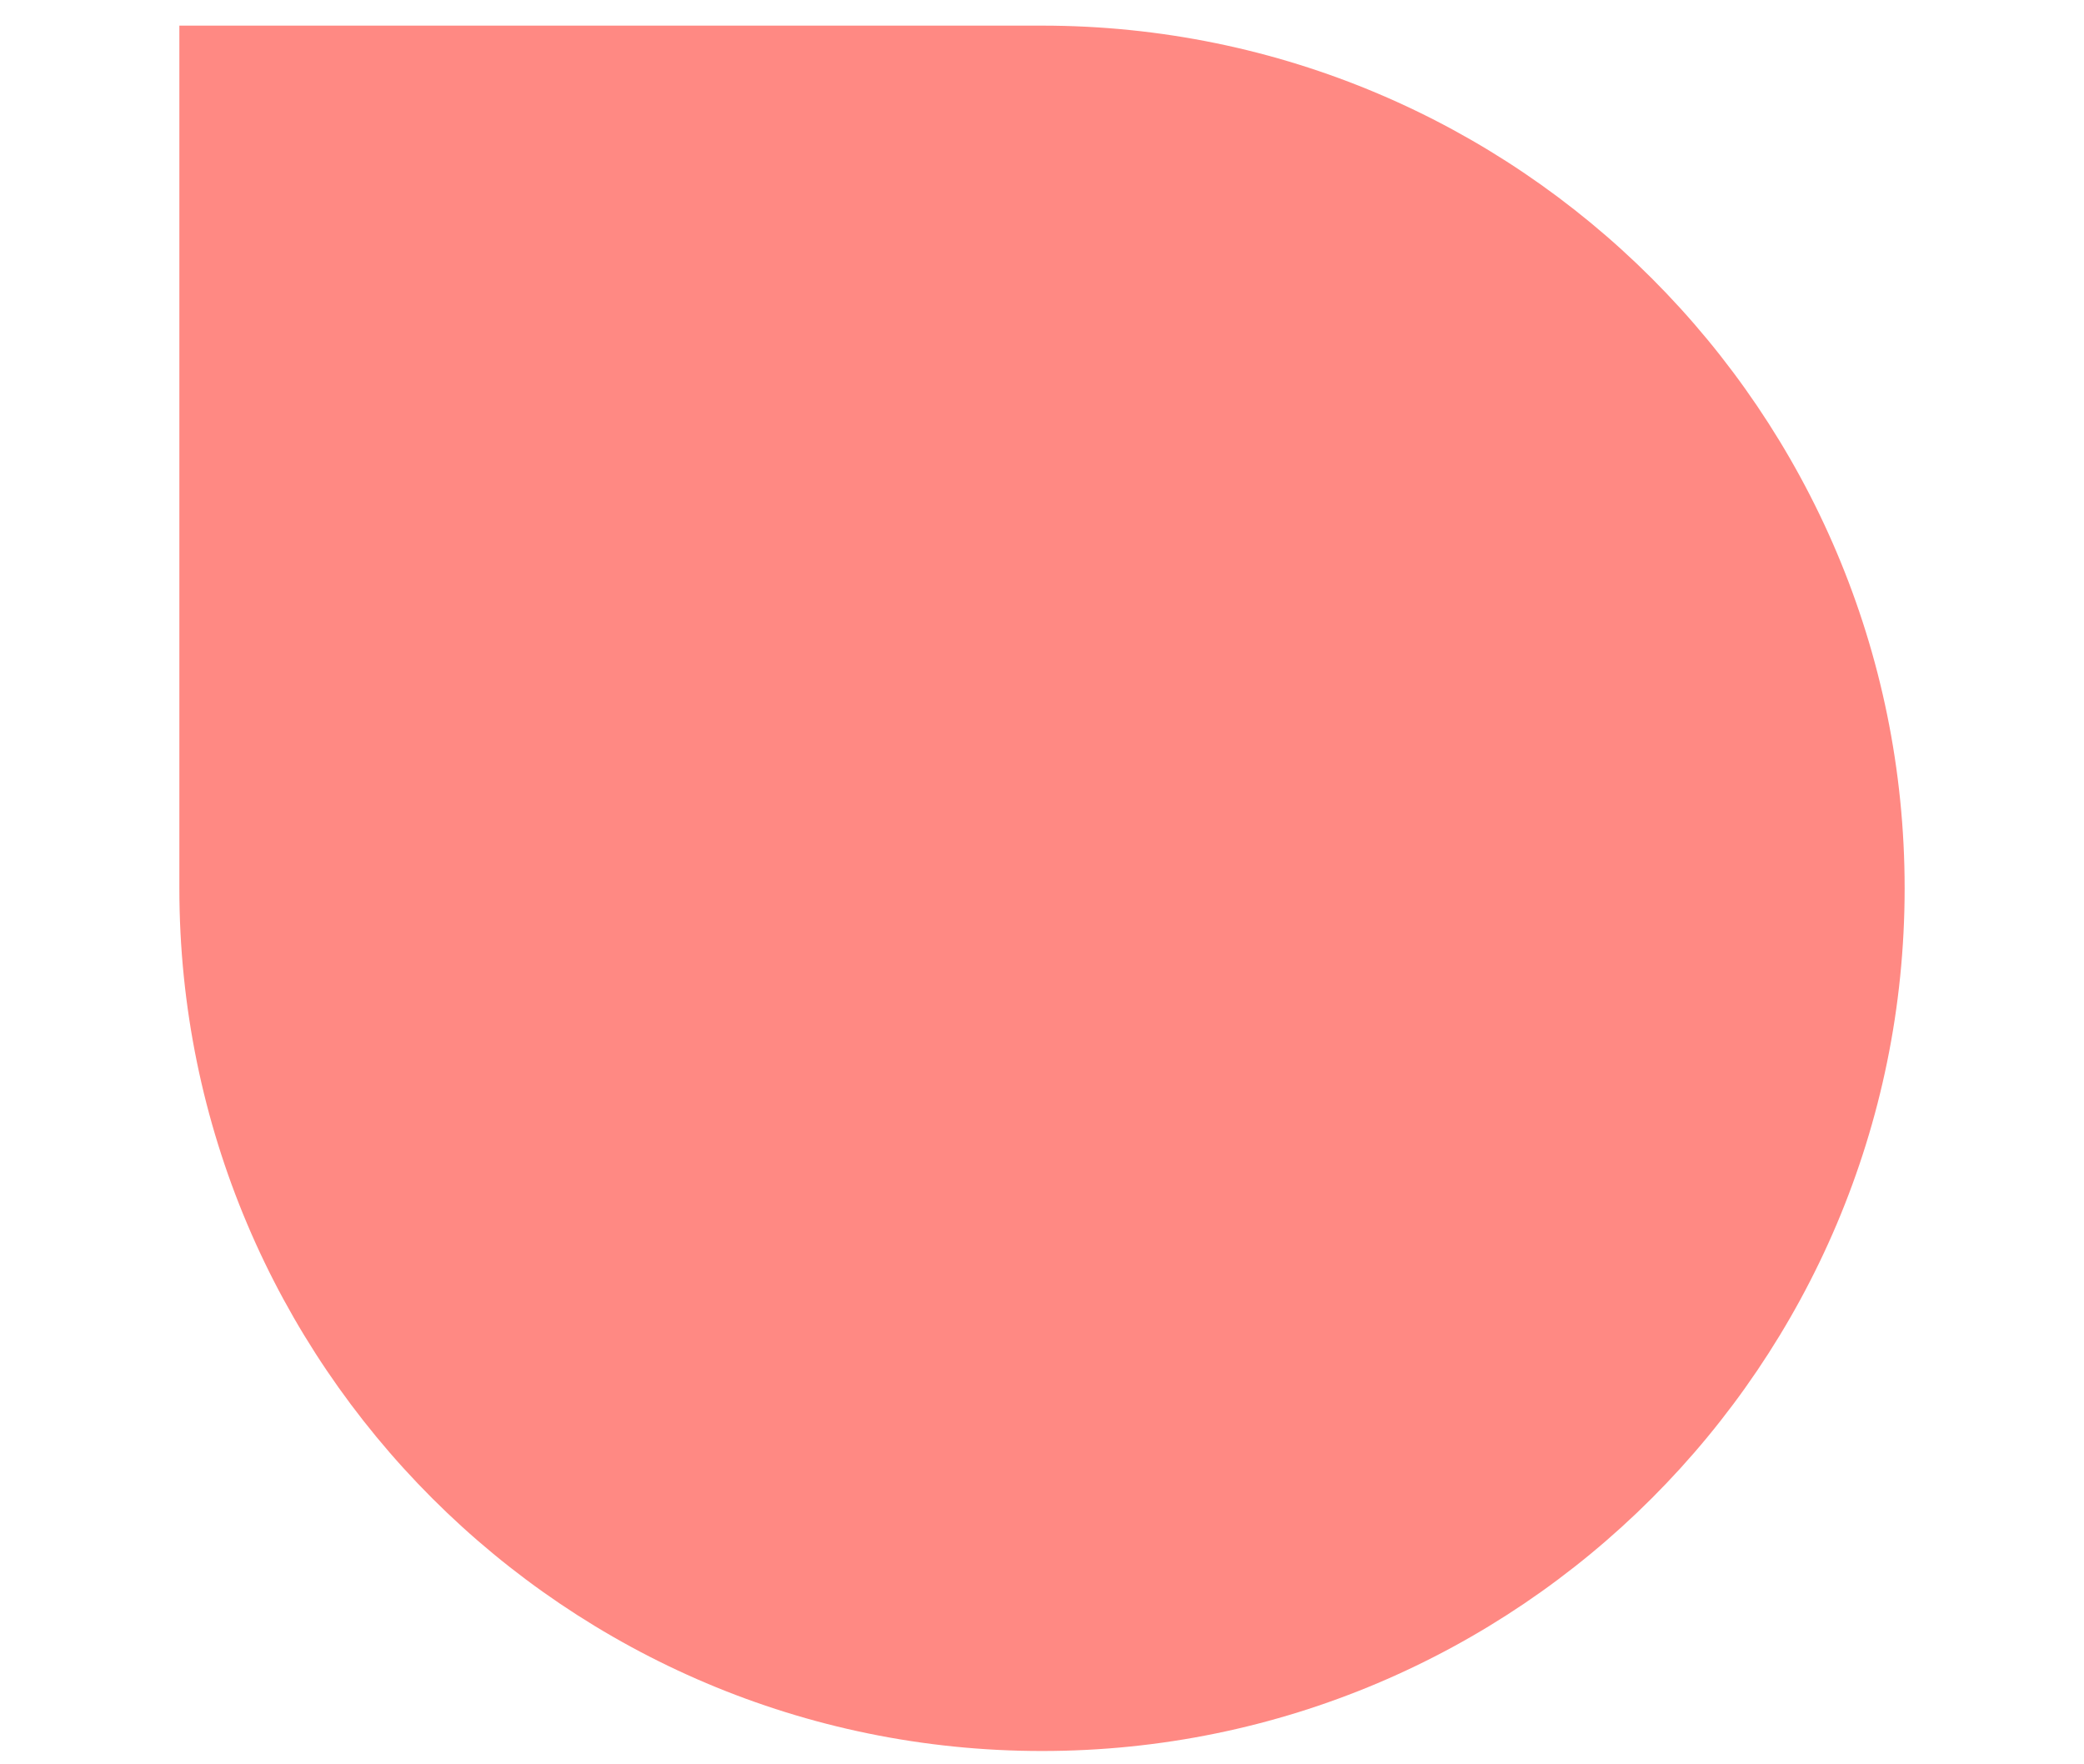 <?xml version="1.0" encoding="UTF-8"?>
<svg id="Layer_1" data-name="Layer 1" xmlns="http://www.w3.org/2000/svg" viewBox="0 0 488 413">
  <defs>
    <style>
      .cls-1 {
        fill: #ff8983;
        stroke-width: 0px;
      }
    </style>
  </defs>
  <path class="cls-1" d="M42,6h202c111.49,0,202,90.51,202,202h0c0,111.49-90.51,202-202,202h0c-111.49,0-202-90.51-202-202V6h0Z"/>
</svg>